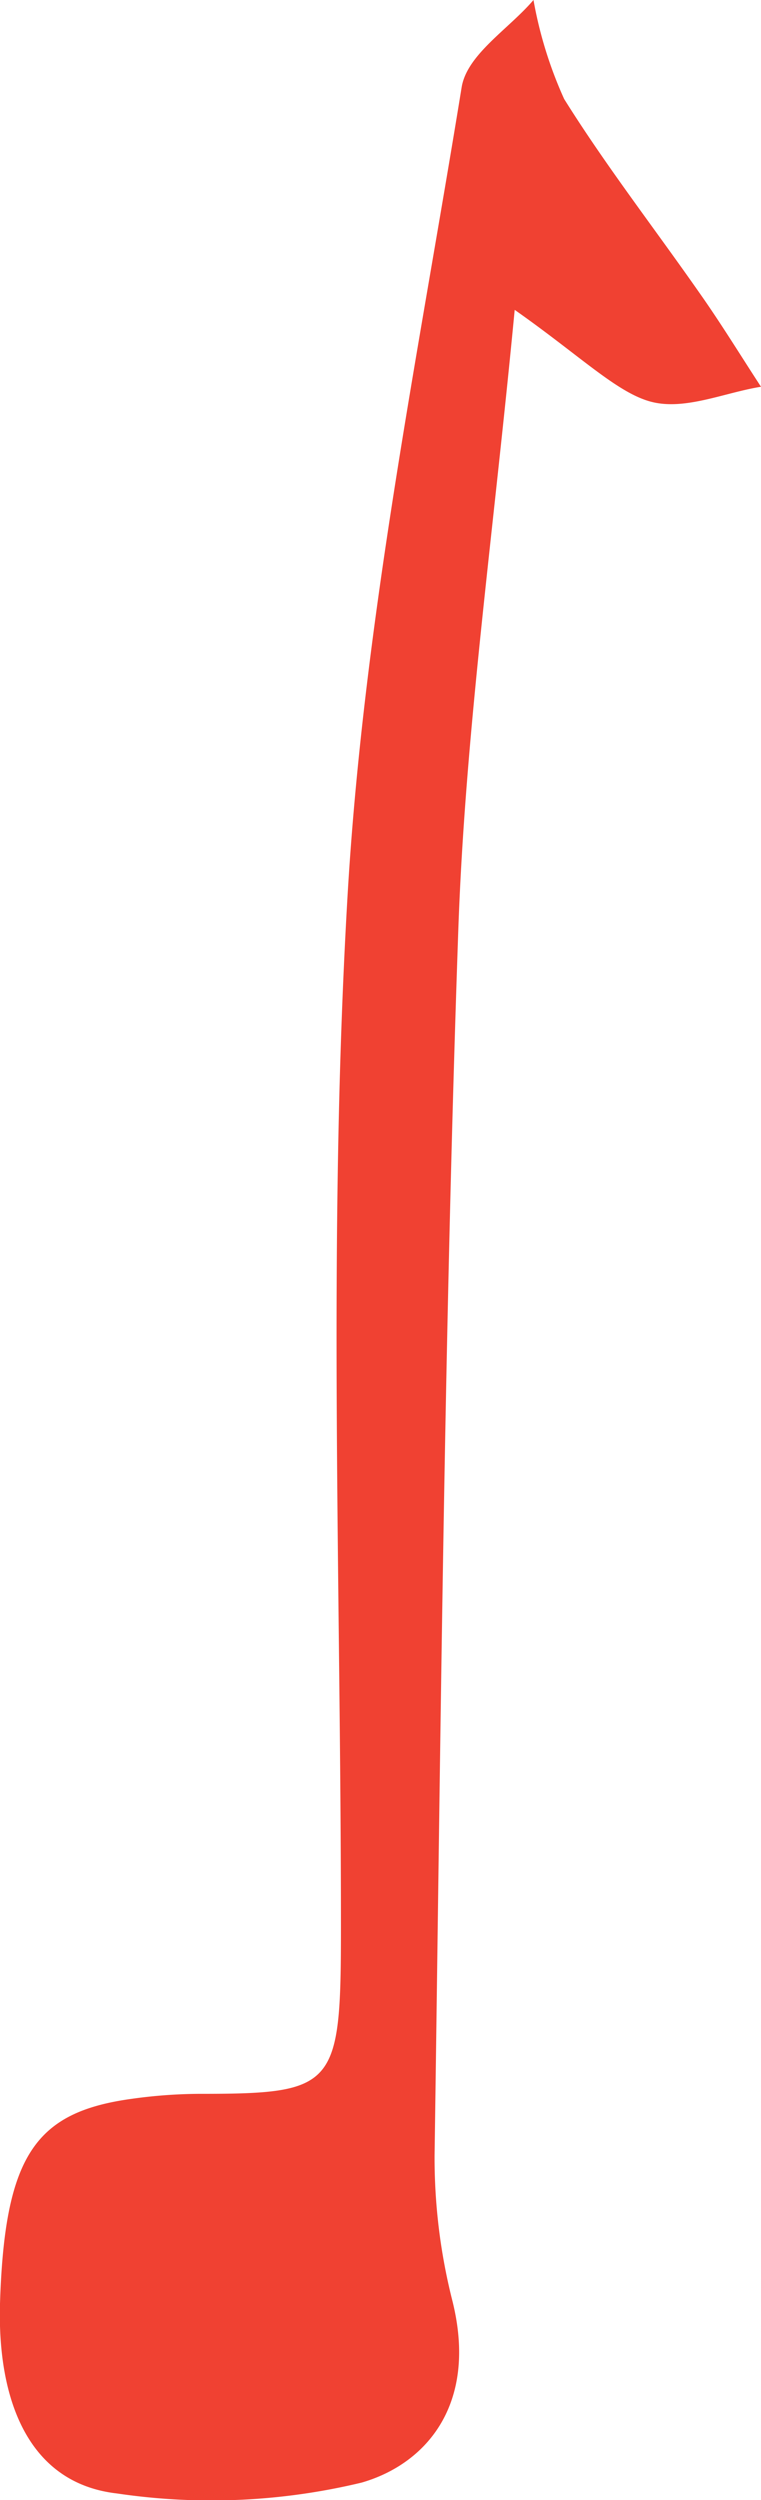 <svg data-name="Слой 1" xmlns="http://www.w3.org/2000/svg" viewBox="0 0 23.08 75.76"><defs><clipPath id="a"><path fill="none" d="M0 0h23.08v75.76H0z"/></clipPath></defs><g clip-path="url(#a)"><path d="M15.61 9.39c-.65 6.82-1.5 12.79-1.71 18.78-.43 12.37-.54 24.76-.72 37.14a17.64 17.64 0 0 0 .54 4.41c.78 3.12-.78 4.94-2.75 5.51a19.48 19.48 0 0 1-7.42.33C.84 75.25-.08 72.7 0 69.81.14 65.3 1.08 64 4 63.6a15.28 15.28 0 0 1 2-.15c4.2 0 4.34-.18 4.34-5.06 0-10.36-.4-20.75.19-31.06C11 19 12.67 10.84 14 2.65c.16-1 1.43-1.77 2.18-2.65a12.61 12.61 0 0 0 .93 3c1.25 2 2.73 3.91 4.1 5.87.65.92 1.25 1.9 1.87 2.85-1.12.18-2.32.73-3.35.45s-2.14-1.39-4.12-2.78" fill="#f04132"/></g></svg>